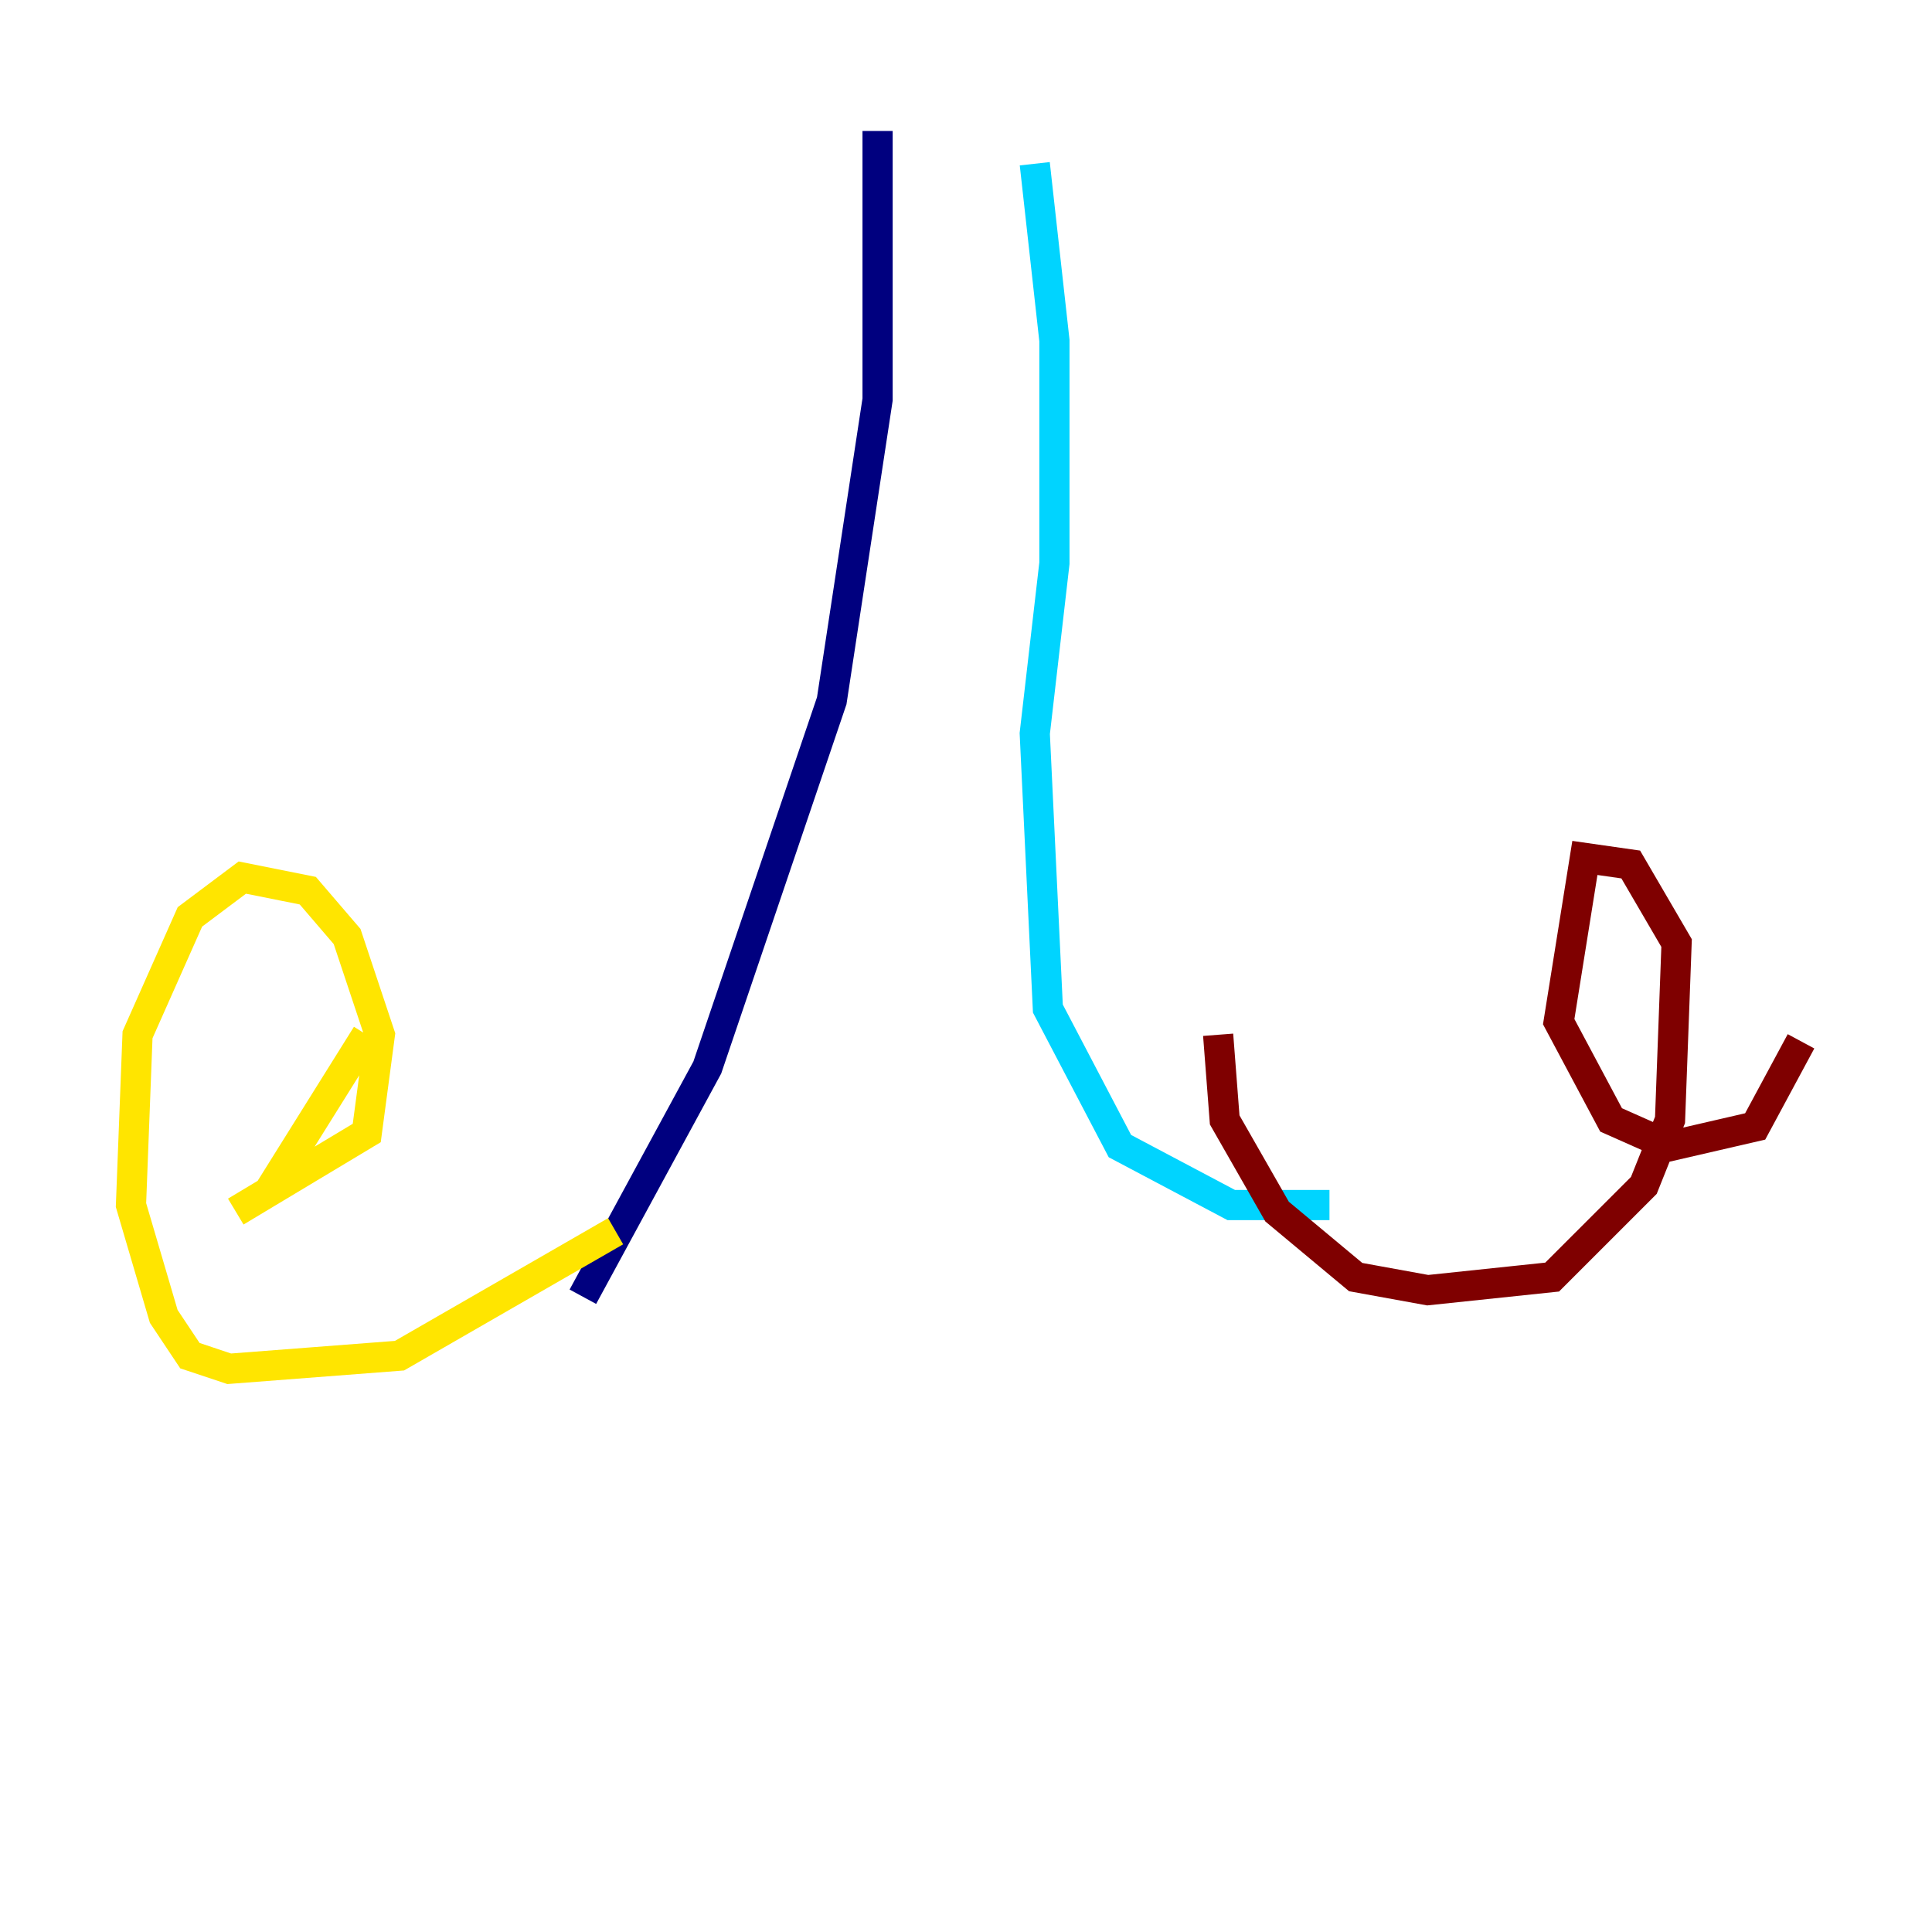 <?xml version="1.0" encoding="utf-8" ?>
<svg baseProfile="tiny" height="128" version="1.2" viewBox="0,0,128,128" width="128" xmlns="http://www.w3.org/2000/svg" xmlns:ev="http://www.w3.org/2001/xml-events" xmlns:xlink="http://www.w3.org/1999/xlink"><defs /><polyline fill="none" points="58.142,8.678 58.142,26.468 55.105,46.427 46.861,70.725 38.617,85.912" stroke="#00007f" stroke-width="2" /><polyline fill="none" points="68.556,10.848 69.858,22.563 69.858,37.315 68.556,48.597 69.424,66.82 74.197,75.932 81.573,79.837 88.081,79.837" stroke="#00d4ff" stroke-width="2" /><polyline fill="none" points="40.786,81.573 26.468,89.817 15.186,90.685 12.583,89.817 10.848,87.214 8.678,79.837 9.112,68.556 12.583,60.746 16.054,58.142 20.393,59.01 22.997,62.047 25.166,68.556 24.298,75.064 15.62,80.271 17.79,78.969 24.298,68.556" stroke="#ffe500" stroke-width="2" /><polyline fill="none" points="80.705,68.556 81.139,74.197 84.61,80.271 89.817,84.61 94.59,85.478 102.834,84.61 108.909,78.536 110.644,74.197 111.078,62.481 108.041,57.275 105.003,56.841 103.268,67.688 106.739,74.197 110.644,75.932 116.285,74.63 119.322,68.99" stroke="#7f0000" stroke-width="2" /></svg>